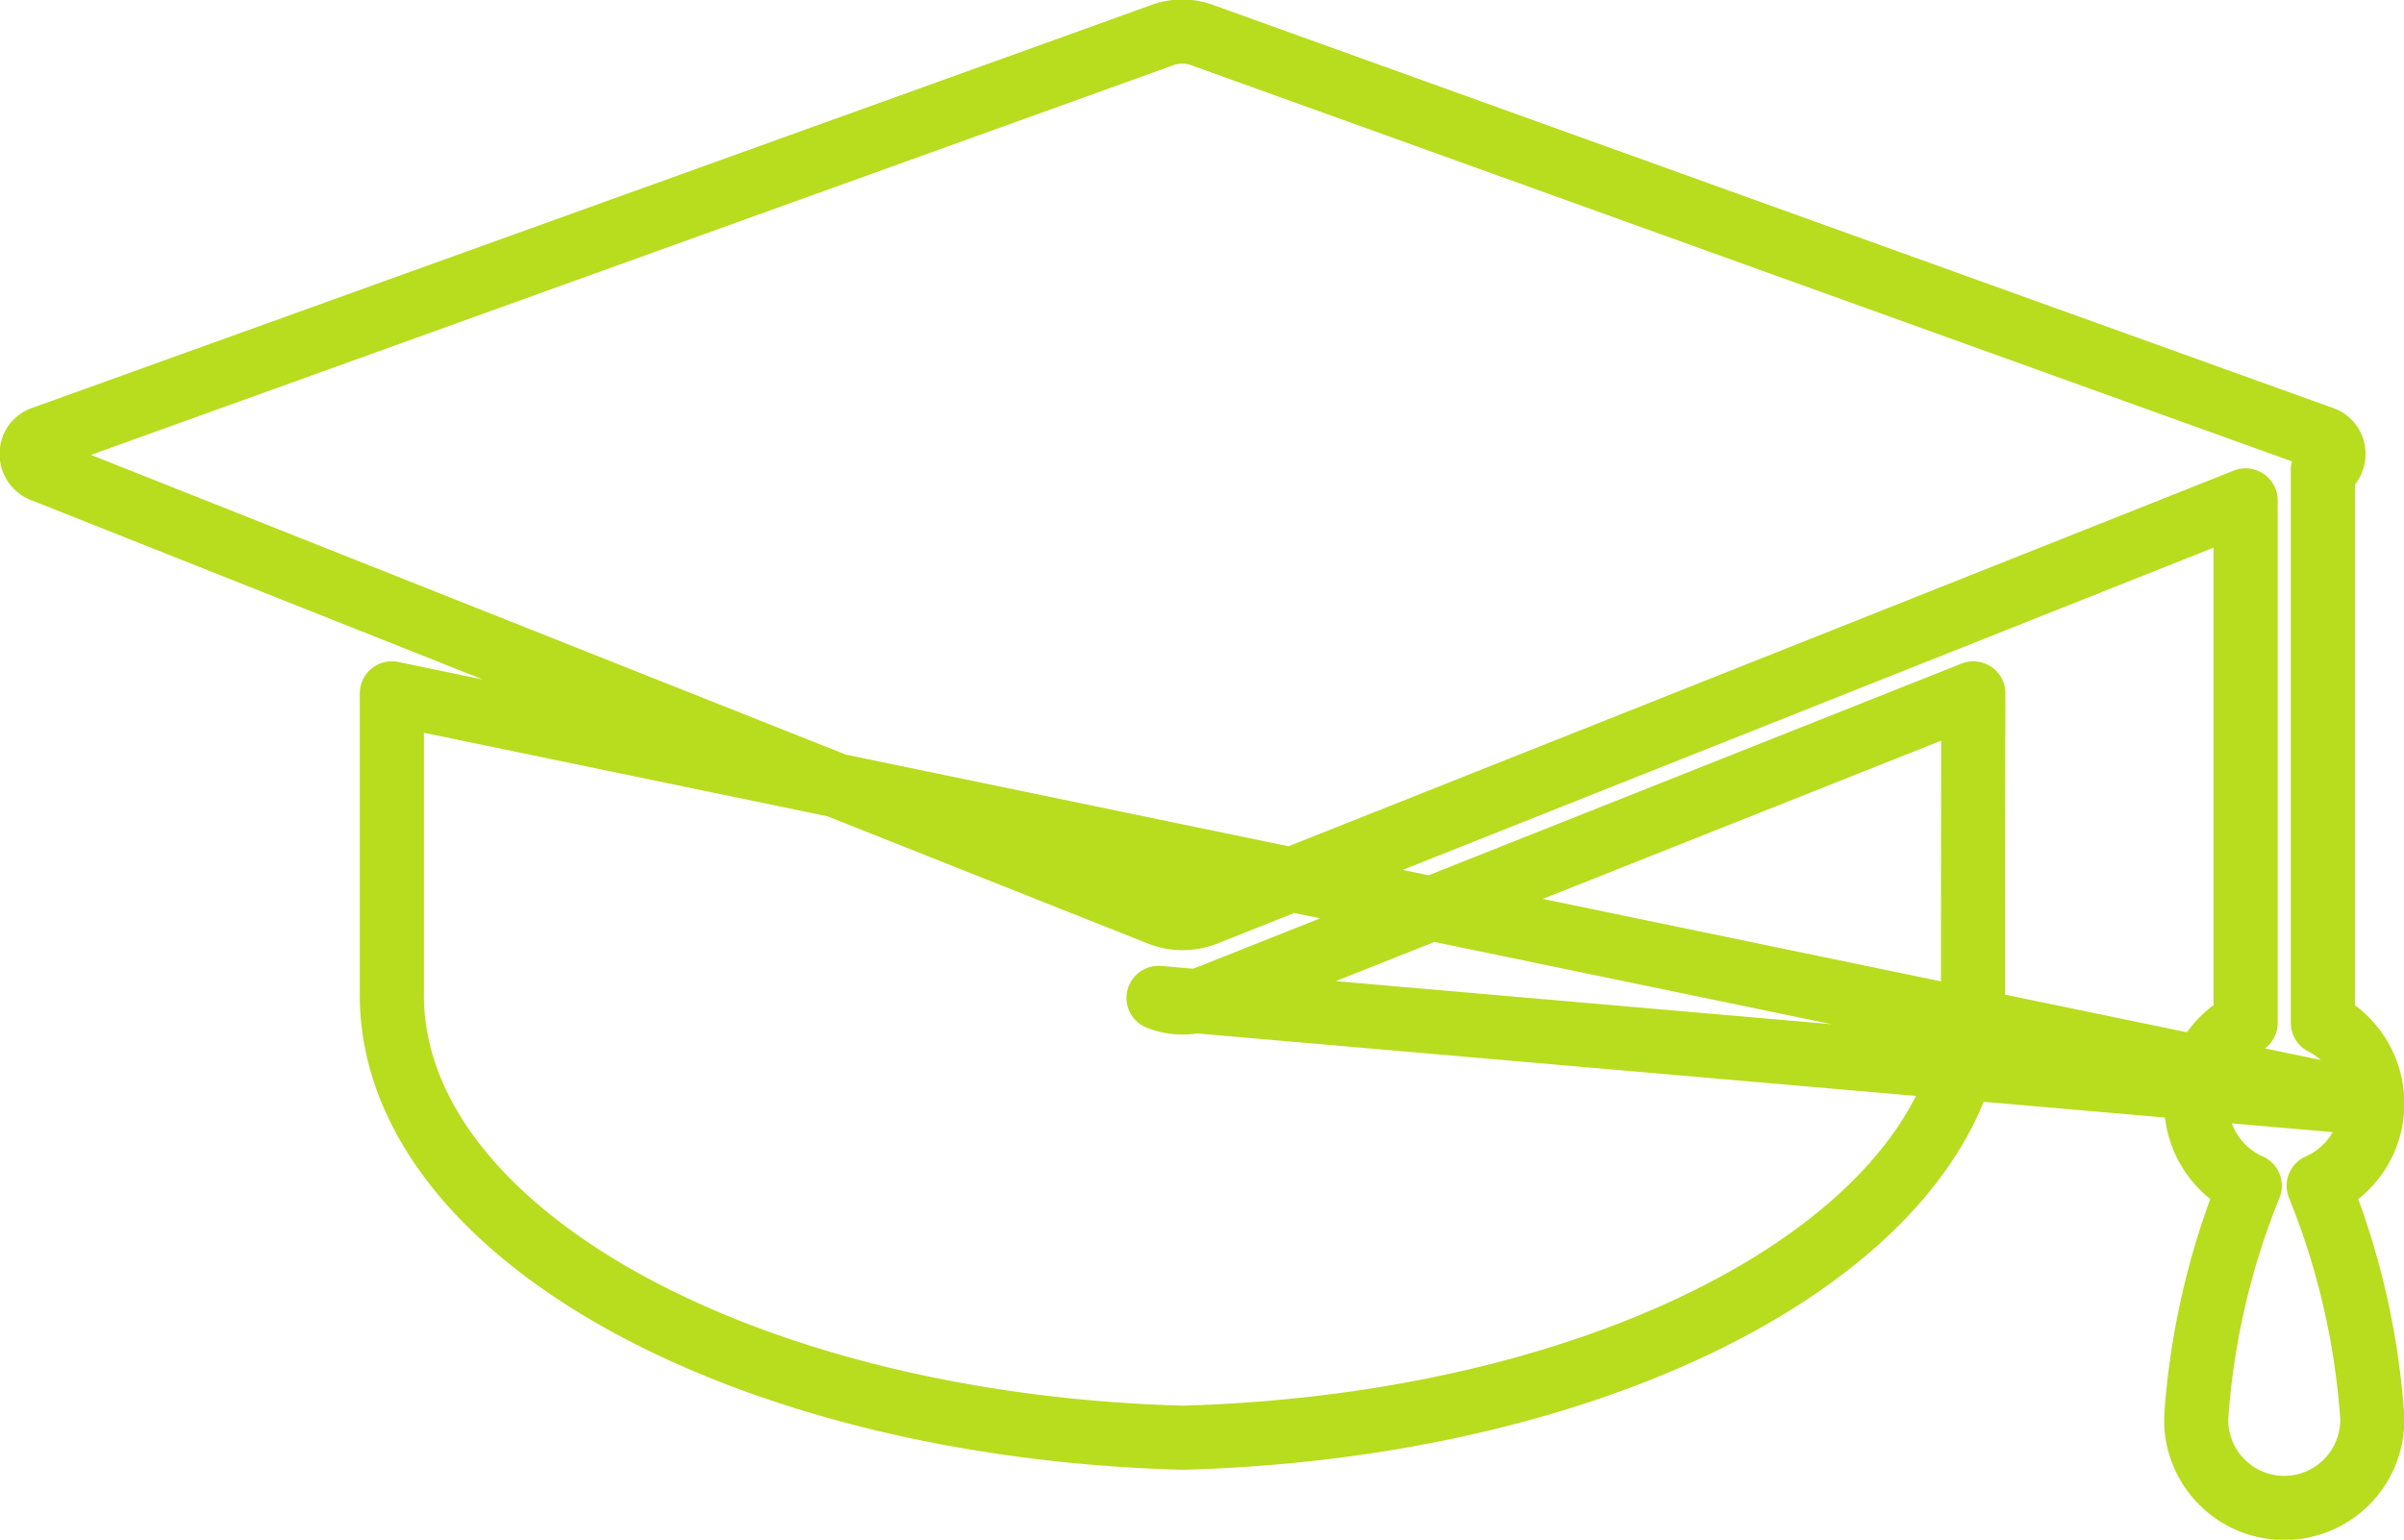 <svg xmlns="http://www.w3.org/2000/svg" width="74.97" height="48.03" viewBox="0 0 74.97 48.03">
  <defs>
    <style>
      .cls-1 {
        fill: #b8dc1e;
        fill-opacity: 0;
        stroke: #b8dc1e;
        stroke-linejoin: round;
        stroke-width: 2px;
        fill-rule: evenodd;
      }
    </style>
  </defs>
  <path id="Shape_10_copy_3" data-name="Shape 10 copy 3" class="cls-1" d="M1486.98,3105.36a2.818,2.818,0,0,0-1.54-2.51V3085.6a0.536,0.536,0,0,0,.33-0.5,0.507,0.507,0,0,0-.35-0.49l-34.86-12.55a1.831,1.831,0,0,0-1.38,0l-34.85,12.55a0.5,0.5,0,0,0-.34.49,0.527,0.527,0,0,0,.32.5l34.82,13.83a1.95,1.95,0,0,0,1.5,0l32.4-12.88v16.3a2.814,2.814,0,0,0,.13,5.08,23.49,23.49,0,0,0-1.67,7.23,2.746,2.746,0,1,0,5.49,0,23.49,23.49,0,0,0-1.67-7.23,2.79,2.79,0,0,0,1.67-2.57h0Zm0,0-61.76-12.79v9.41c0,7.4,10.93,13.43,24.66,13.81,13.73-.38,24.65-6.4,24.65-13.81,0-.75,0-5.43.01-9.41l-23.91,9.5a2.045,2.045,0,0,1-1.5,0Zm0,0" transform="translate(-1413 -3070.94)"/>
</svg>
